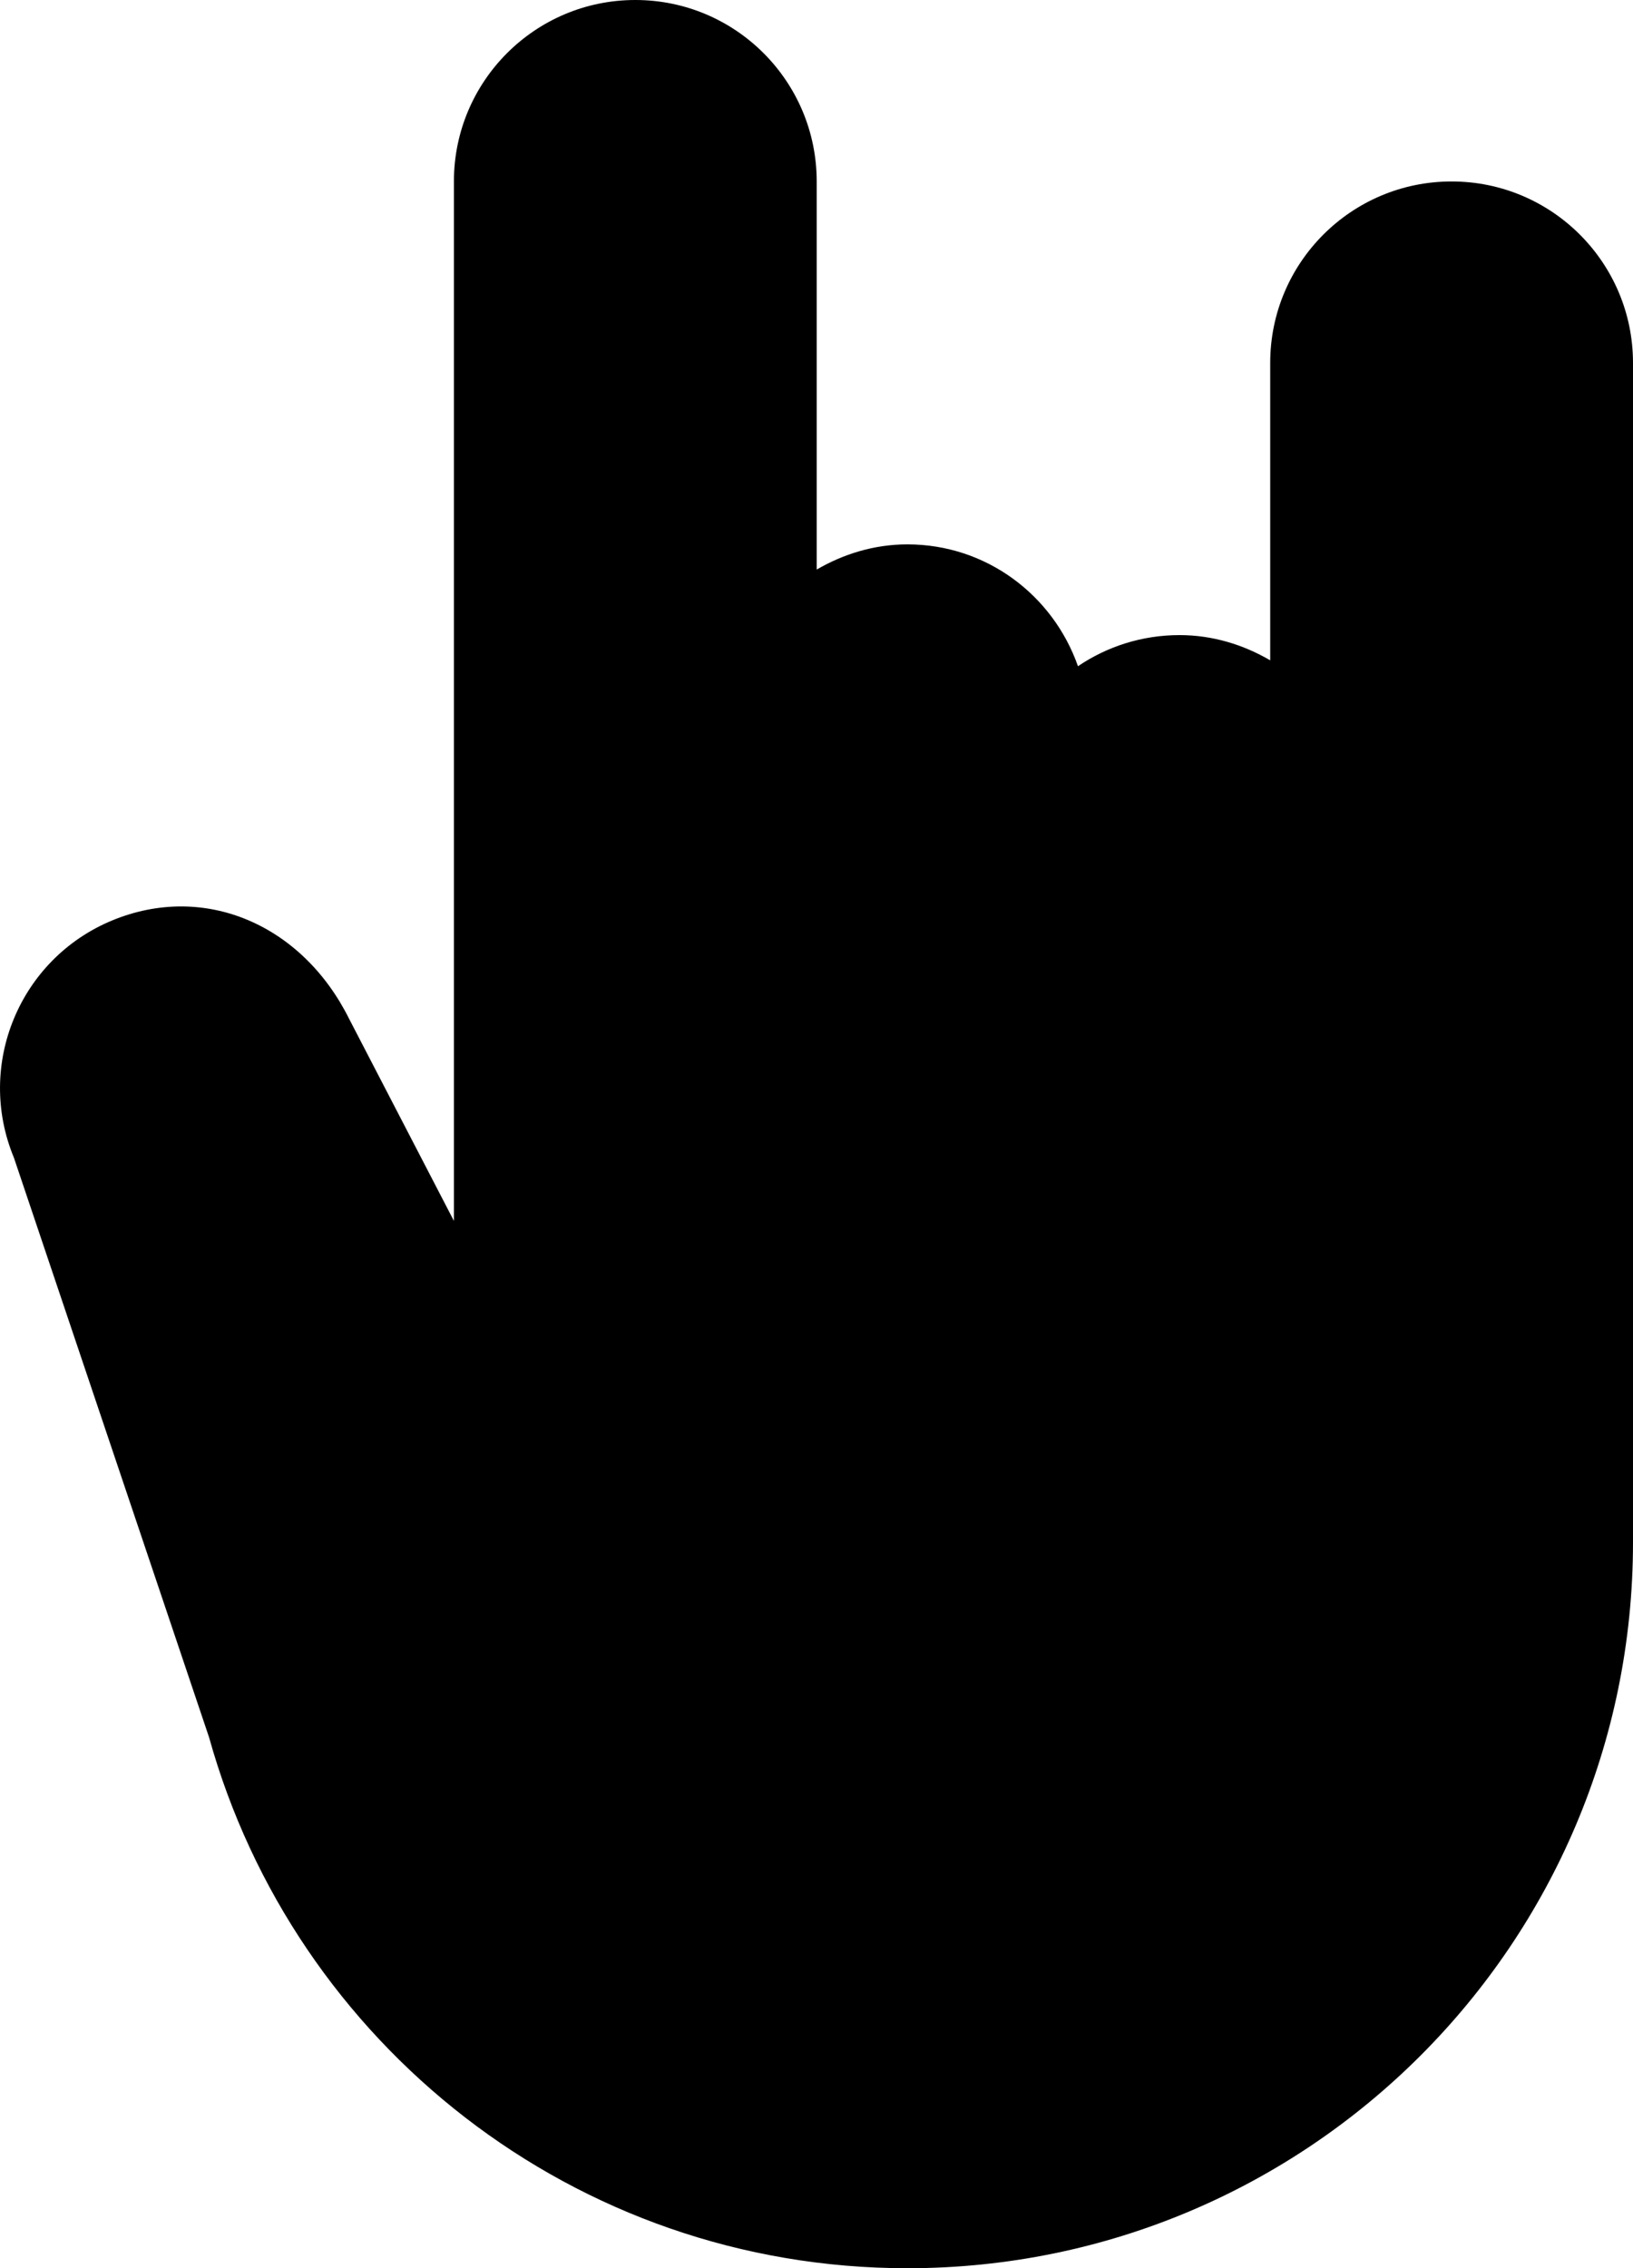 <?xml version="1.0" encoding="iso-8859-1"?>
<!-- Generator: Adobe Illustrator 16.0.4, SVG Export Plug-In . SVG Version: 6.00 Build 0)  -->
<!DOCTYPE svg PUBLIC "-//W3C//DTD SVG 1.1//EN" "http://www.w3.org/Graphics/SVG/1.1/DTD/svg11.dtd">
<svg version="1.1" id="Layer_1" xmlns="http://www.w3.org/2000/svg" xmlns:xlink="http://www.w3.org/1999/xlink" x="0px" y="0px"
	 width="36.009px" height="50px" viewBox="0 0 36.009 50" style="enable-background:new 0 0 36.009 50;" xml:space="preserve">
<g id="_x31_116-slayer-hand_x40_2x.png">
	<g>
		<path d="M32.009,4c-2.209,0-4,1.791-4,4v6.556c-0.59-0.344-1.268-0.556-2-0.556c-0.83,0-1.6,0.253-2.239,0.686
			C23.224,13.126,21.755,12,20.009,12c-0.732,0-1.409,0.212-2,0.555V4c0-2.209-1.791-4-4-4s-4,1.791-4,4v22.913l-2.312-4.457
			c-1.032-2.072-3.185-3.01-5.226-2.165c-2.041,0.846-3.011,3.186-2.165,5.227l4.304,12.779C6.489,45.044,12.663,50,20.009,50
			c8.837,0,16-7.163,16-16V8C36.009,5.791,34.218,4,32.009,4z"/>
	</g>
</g>
<g>
</g>
<g>
</g>
<g>
</g>
<g>
</g>
<g>
</g>
<g>
</g>
<g>
</g>
<g>
</g>
<g>
</g>
<g>
</g>
<g>
</g>
<g>
</g>
<g>
</g>
<g>
</g>
<g>
</g>
</svg>
